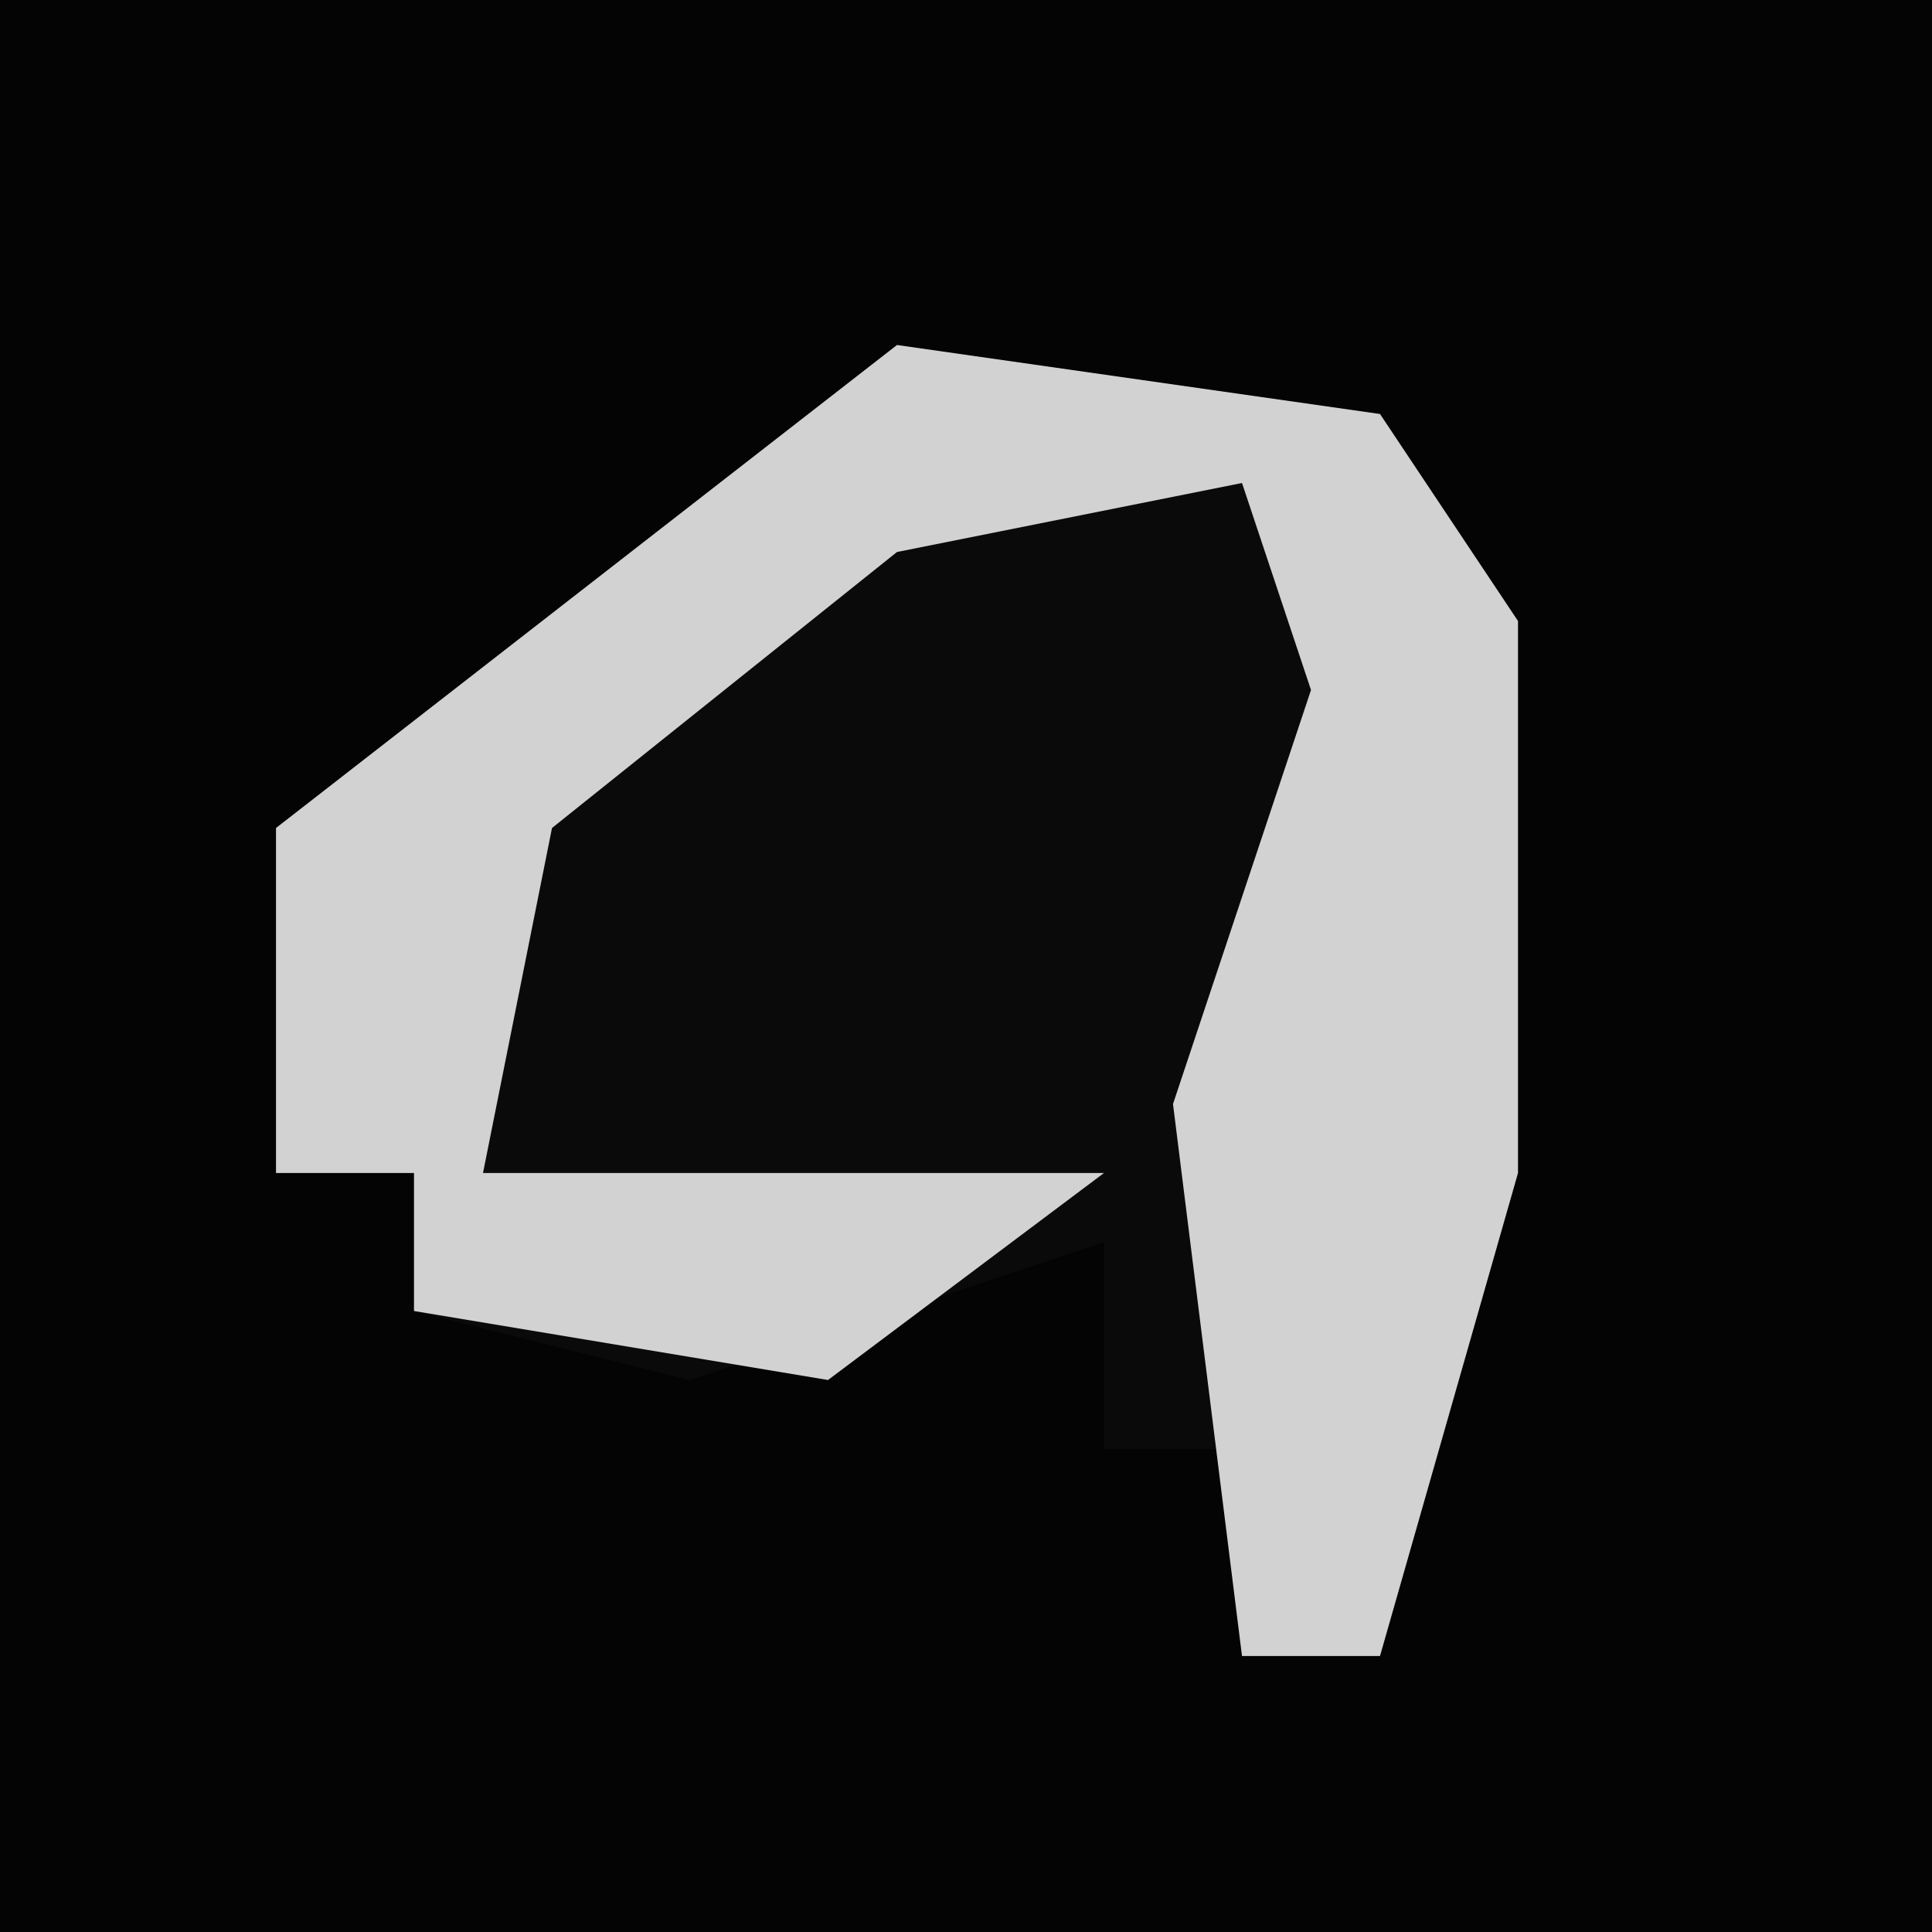 <?xml version="1.0" encoding="UTF-8"?>
<svg version="1.1" xmlns="http://www.w3.org/2000/svg" width="28" height="28">
<path d="M0,0 L28,0 L28,28 L0,28 Z " fill="#040404" transform="translate(0,0)"/>
<path d="M0,0 L7,1 L9,4 L9,12 L7,19 L5,19 L5,16 L3,16 L3,13 L-3,15 L-7,14 L-7,12 L-9,12 L-9,7 Z " fill="#0A0A0A" transform="translate(13,5)"/>
<path d="M0,0 L7,1 L9,4 L9,12 L7,19 L5,19 L4,11 L6,5 L5,2 L0,3 L-5,7 L-6,12 L3,12 L-1,15 L-7,14 L-7,12 L-9,12 L-9,7 Z " fill="#D2D2D2" transform="translate(13,5)"/>
</svg>
